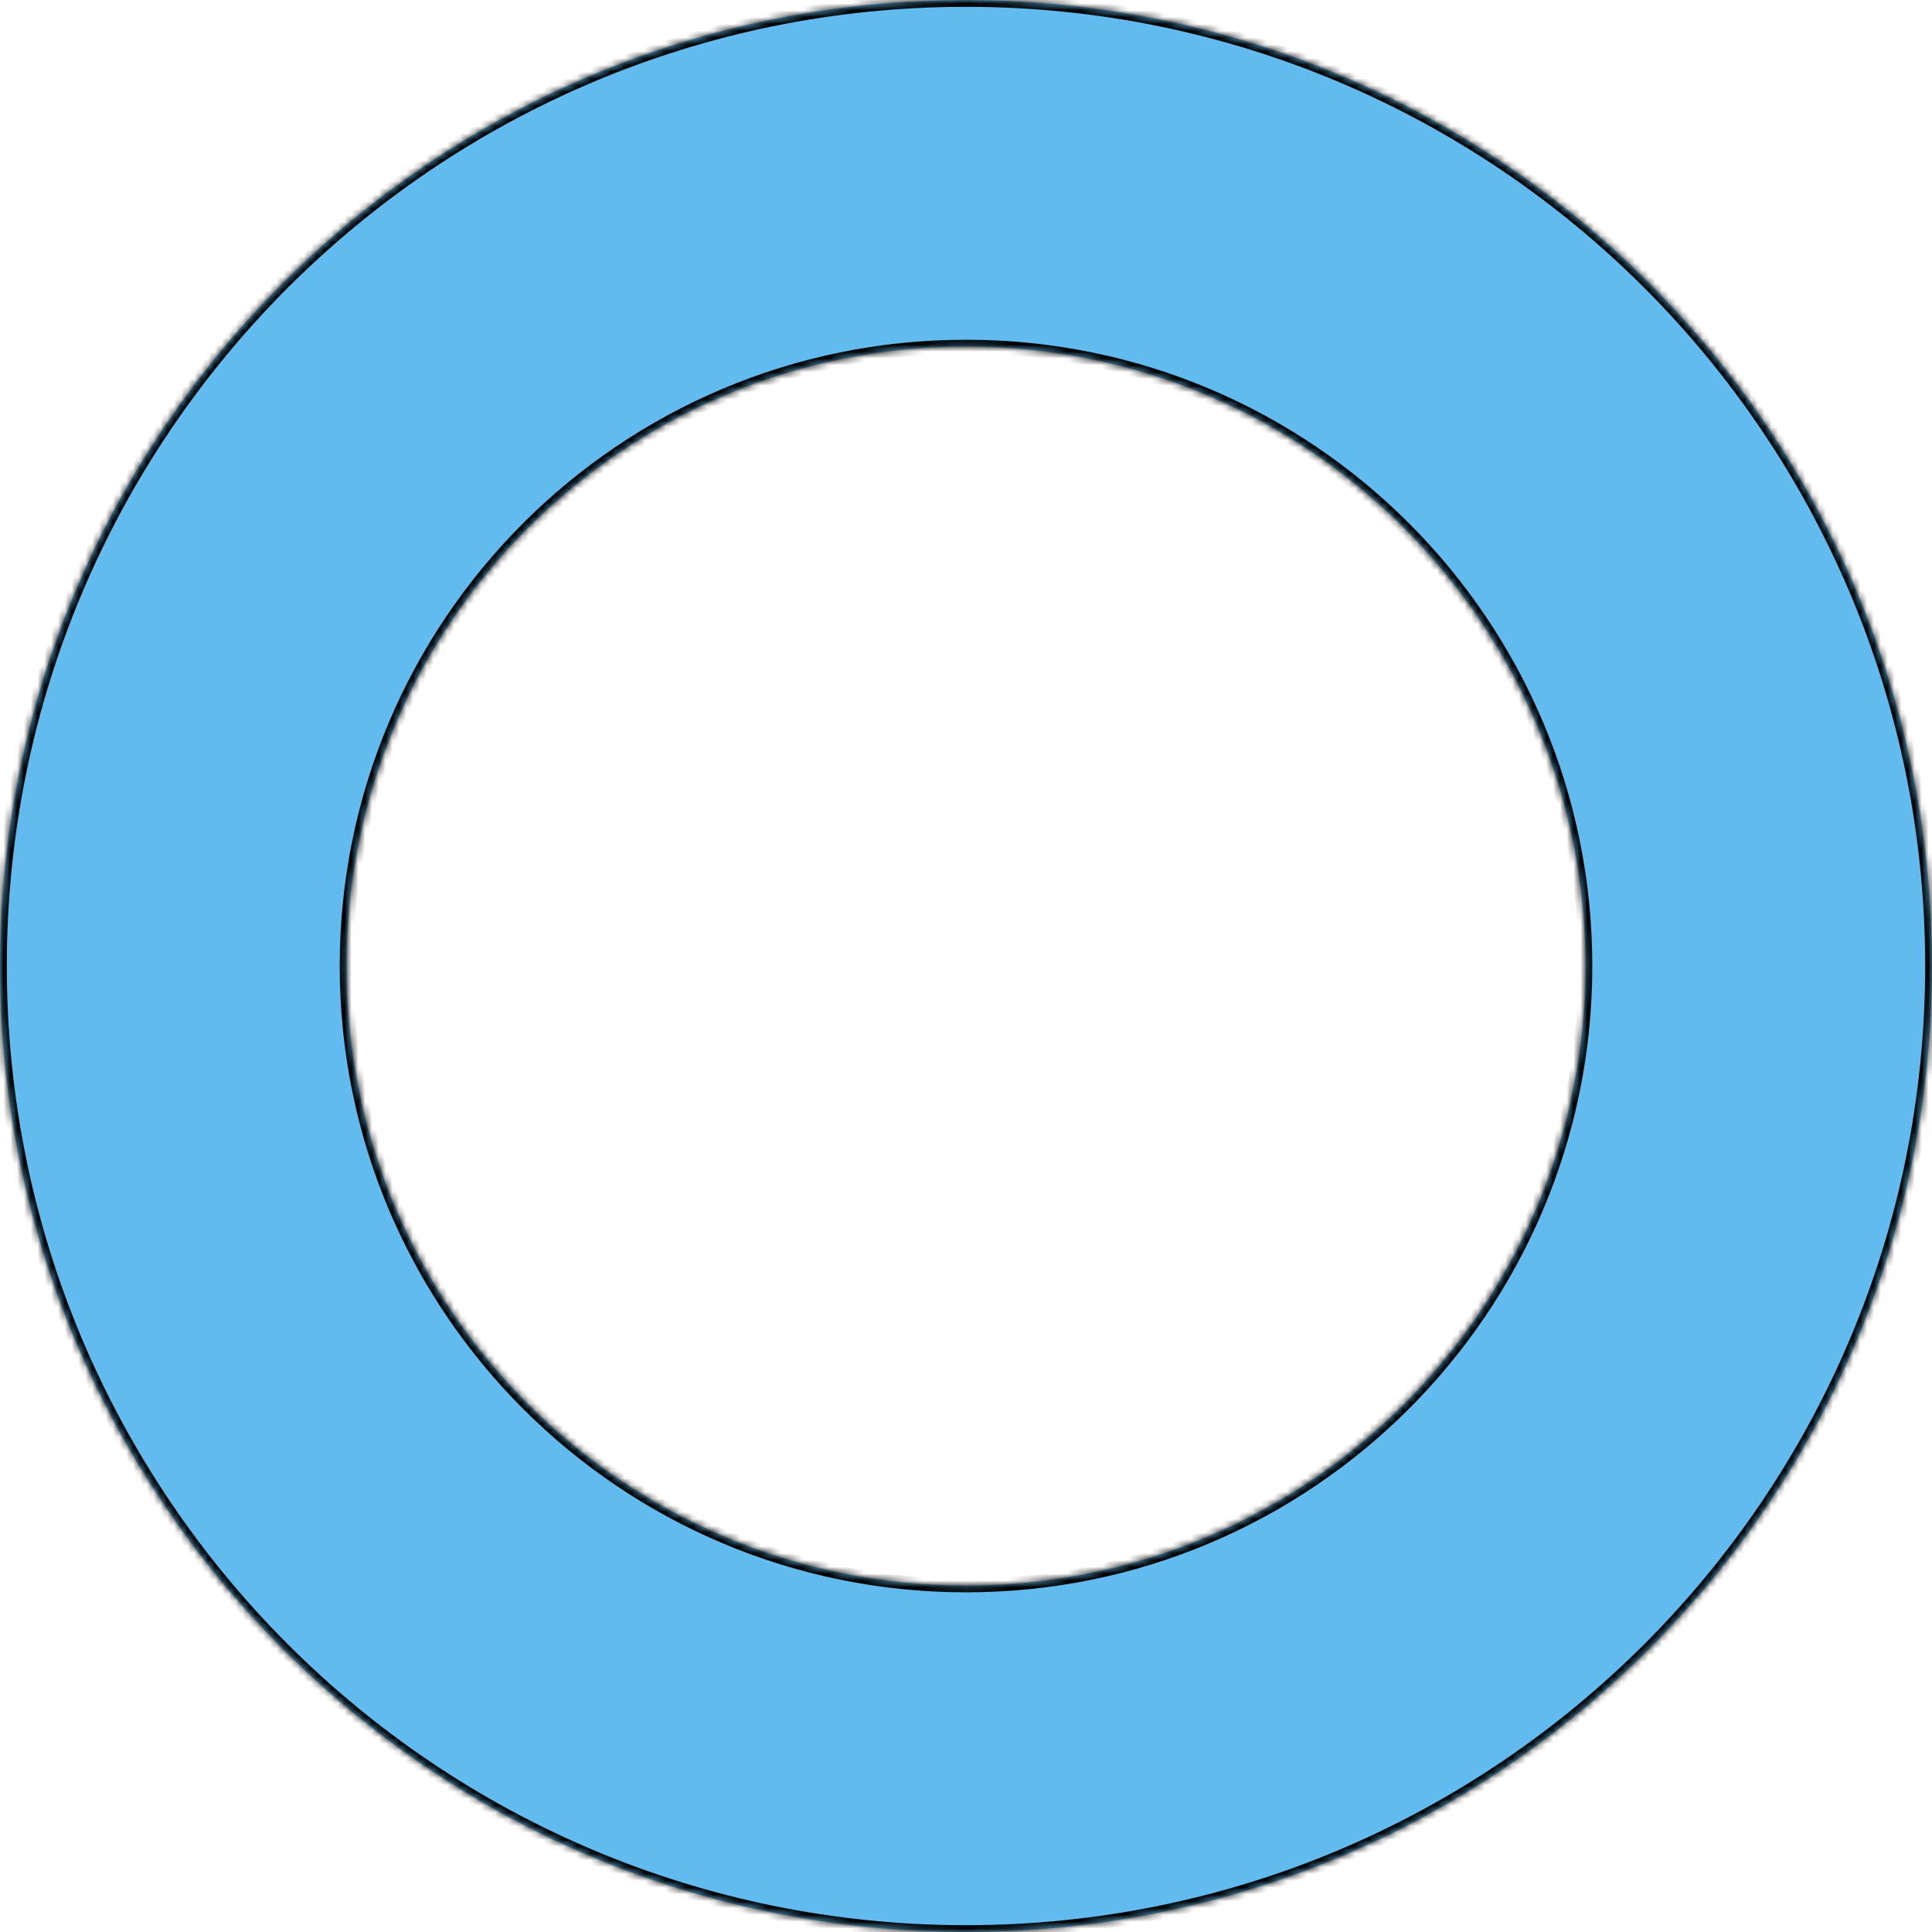 <svg width="283" height="283" viewBox="0 0 283 283" fill="none" xmlns="http://www.w3.org/2000/svg">
<mask id="path-1-inside-1_179_524" fill="white">
<path fill-rule="evenodd" clip-rule="evenodd" d="M141.5 0C219.648 0 283 63.352 283 141.5C283 219.648 219.648 283 141.5 283C63.352 283 0 219.648 0 141.5C0 63.352 63.352 0 141.5 0ZM141.503 50.765C191.617 50.765 232.242 91.391 232.242 141.505C232.242 191.619 191.617 232.244 141.503 232.244C91.389 232.244 50.763 191.619 50.763 141.505C50.763 91.391 91.389 50.765 141.503 50.765Z"/>
</mask>
<path fill-rule="evenodd" clip-rule="evenodd" d="M141.5 0C219.648 0 283 63.352 283 141.5C283 219.648 219.648 283 141.5 283C63.352 283 0 219.648 0 141.5C0 63.352 63.352 0 141.5 0ZM141.503 50.765C191.617 50.765 232.242 91.391 232.242 141.505C232.242 191.619 191.617 232.244 141.503 232.244C91.389 232.244 50.763 191.619 50.763 141.505C50.763 91.391 91.389 50.765 141.503 50.765Z" fill="#61bbee"/>
<path d="M284 141.5C284 62.799 220.201 -1 141.5 -1V1C219.096 1 282 63.904 282 141.5H284ZM141.5 284C220.201 284 284 220.201 284 141.5H282C282 219.096 219.096 282 141.5 282V284ZM-1 141.5C-1 220.201 62.799 284 141.5 284V282C63.904 282 1 219.096 1 141.5H-1ZM141.5 -1C62.799 -1 -1 62.799 -1 141.5H1C1 63.904 63.904 1 141.5 1V-1ZM233.242 141.505C233.242 90.838 192.169 49.765 141.503 49.765V51.765C191.065 51.765 231.242 91.943 231.242 141.505H233.242ZM141.503 233.244C192.169 233.244 233.242 192.171 233.242 141.505H231.242C231.242 191.066 191.065 231.244 141.503 231.244V233.244ZM49.763 141.505C49.763 192.171 90.837 233.244 141.503 233.244V231.244C91.941 231.244 51.763 191.066 51.763 141.505H49.763ZM141.503 49.765C90.837 49.765 49.763 90.838 49.763 141.505H51.763C51.763 91.943 91.941 51.765 141.503 51.765V49.765Z" fill="black" mask="url(#path-1-inside-1_179_524)"/>
</svg>
